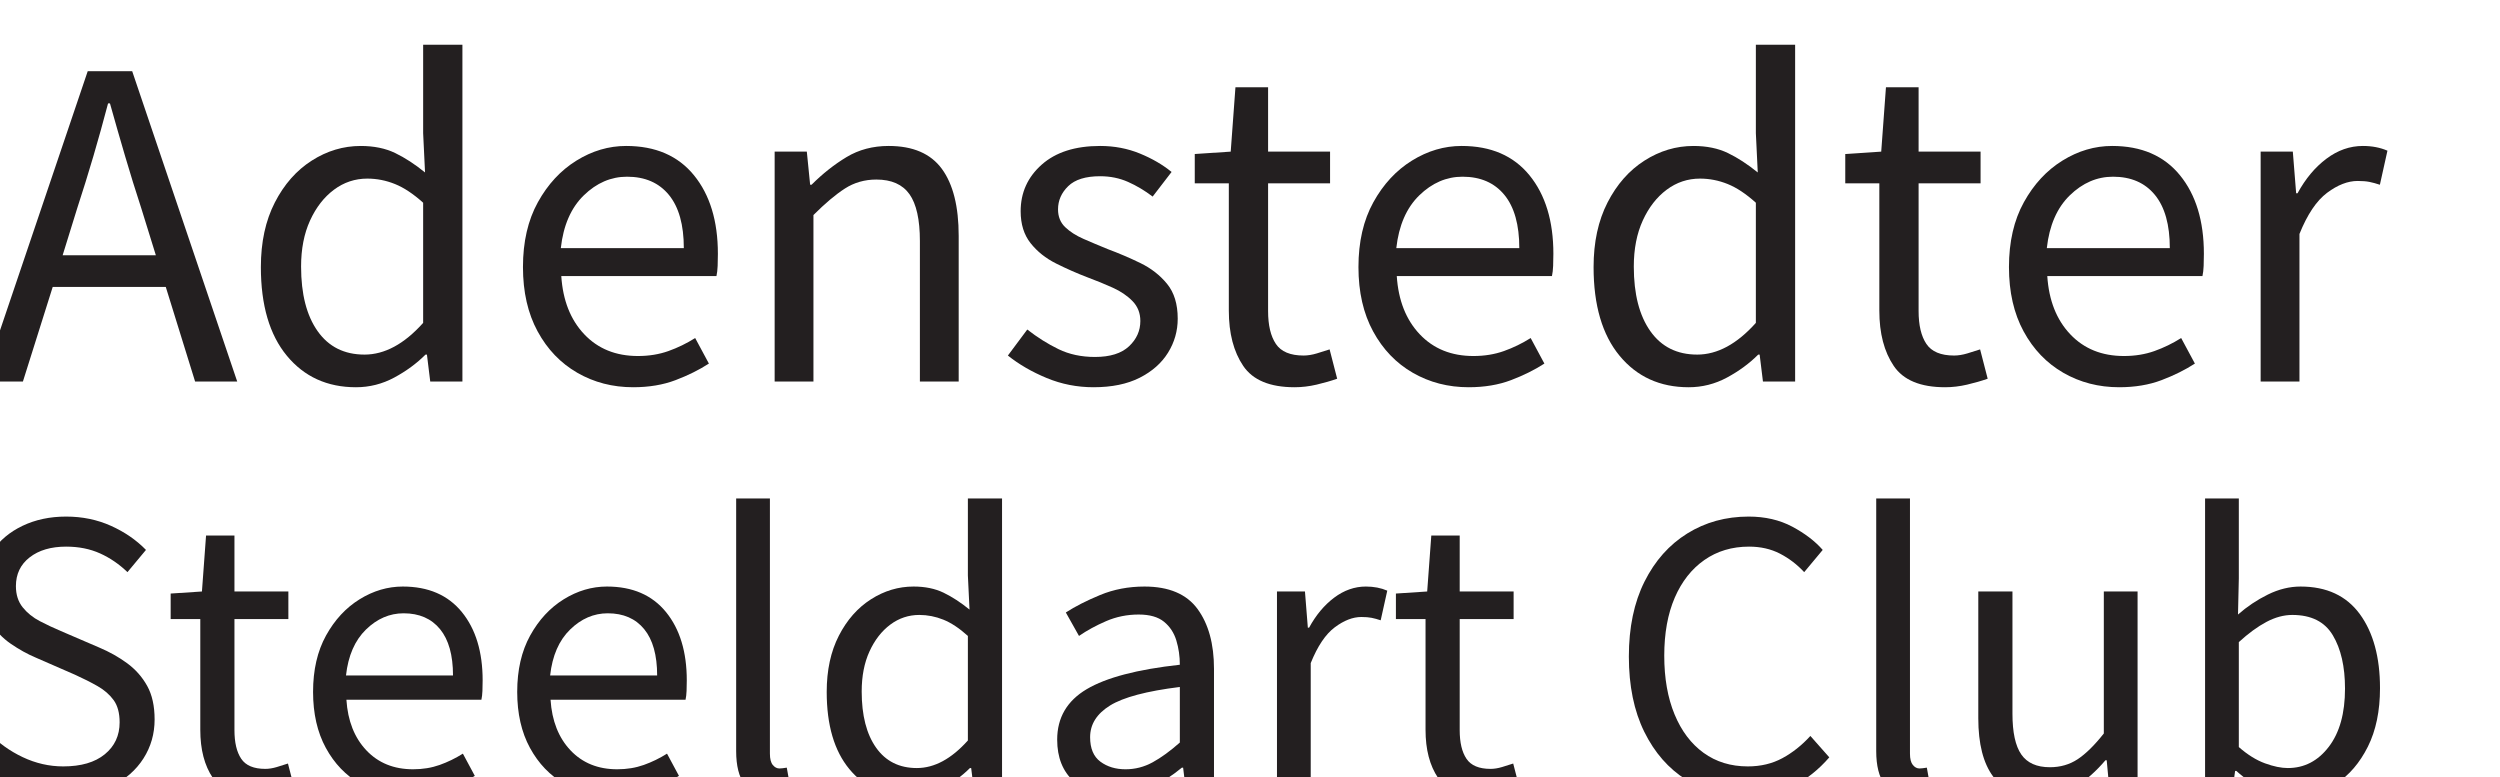 <?xml version="1.0" encoding="UTF-8" standalone="no"?>
<!-- Created with Inkscape (http://www.inkscape.org/) -->

<svg
   width="108.975mm"
   height="33.881mm"
   viewBox="0 0 108.975 33.881"
   version="1.1"
   id="svg1"
   xml:space="preserve"
   sodipodi:docname="logo.svg"
   inkscape:export-filename="logo_schrift.svg"
   inkscape:export-xdpi="96"
   inkscape:export-ydpi="96"
   xmlns:inkscape="http://www.inkscape.org/namespaces/inkscape"
   xmlns:sodipodi="http://sodipodi.sourceforge.net/DTD/sodipodi-0.dtd"
   xmlns="http://www.w3.org/2000/svg"
   xmlns:svg="http://www.w3.org/2000/svg"><sodipodi:namedview
     id="namedview1"
     pagecolor="#ffffff"
     bordercolor="#999999"
     borderopacity="1"
     inkscape:showpageshadow="0"
     inkscape:pageopacity="0"
     inkscape:pagecheckerboard="0"
     inkscape:deskcolor="#d1d1d1"
     inkscape:document-units="mm" /><defs
     id="defs1"><filter
       style="color-interpolation-filters:sRGB"
       id="filter40"
       x="-0.003"
       y="-0.012"
       width="1.009"
       height="1.022"><feFlood
         result="flood"
         in="SourceGraphic"
         flood-opacity="1"
         flood-color="rgb(0,0,0)"
         id="feFlood39" /><feGaussianBlur
         result="blur"
         in="SourceGraphic"
         stdDeviation="8.1"
         id="feGaussianBlur39" /><feOffset
         result="offset"
         in="blur"
         dx="17.9"
         dy="-2.9"
         id="feOffset39" /><feComposite
         result="comp1"
         operator="in"
         in="flood"
         in2="offset"
         id="feComposite39" /><feComposite
         result="comp2"
         operator="out"
         in="comp1"
         in2="SourceGraphic"
         id="feComposite40" /></filter></defs><g
     id="layer1"
     transform="translate(-38.103,-125.332)"><g
       id="g3660"
       transform="matrix(0.017,0,0,-0.017,-32.211,192.459)"
       style="filter:url(#filter40)"><path
         d="m 4316.44,3418.38 -37.6,-121.31 h 238.98 l -37.61,121.31 c -14.55,44.47 -28.32,88.75 -41.24,132.83 -12.95,44.07 -25.9,89.16 -38.82,135.26 h -4.85 c -12.13,-46.1 -24.68,-91.19 -37.61,-135.26 -12.95,-44.08 -26.69,-88.36 -41.25,-132.83 z m -242.61,-445.2 269.3,795.78 h 114.04 l 269.3,-795.78 H 4618.5 l -75.21,242.61 h -289.92 l -76.43,-242.61 h -103.11"
         style="fill:#231f20;fill-opacity:1;fill-rule:nonzero;stroke:none"
         id="path3664" /><path
         d="m 5052.78,3042.32 c 51.74,0 101.9,27.09 150.42,81.28 v 308.13 c -25.08,22.62 -49.13,38.6 -72.18,47.91 -23.04,9.29 -46.71,13.95 -70.96,13.95 -31.55,0 -60.05,-9.51 -85.53,-28.5 -25.47,-19.02 -45.9,-45.31 -61.26,-78.86 -15.37,-33.57 -23.05,-72.99 -23.05,-118.27 0,-70.36 14.14,-125.56 42.46,-165.59 28.3,-40.03 68.33,-60.05 120.1,-60.05 z m -21.84,-83.7 c -73.6,0 -132.64,26.88 -177.11,80.67 -44.49,53.77 -66.72,129.59 -66.72,227.46 0,63.87 11.92,119.07 35.79,165.58 23.84,46.5 55.38,82.28 94.62,107.36 39.22,25.06 81.07,37.6 125.55,37.6 33.97,0 63.48,-6.06 88.56,-18.19 25.06,-12.13 50.53,-28.72 76.42,-49.74 l -4.85,100.69 v 226.85 h 100.68 v -863.72 h -82.49 l -8.48,69.14 h -3.64 c -22.65,-22.65 -49.34,-42.26 -80.07,-58.83 -30.75,-16.57 -63.49,-24.87 -98.26,-24.87"
         style="fill:#231f20;fill-opacity:1;fill-rule:nonzero;stroke:none"
         id="path3666" /><path
         d="m 5556.21,3315.27 h 315.4 c 0,59.84 -12.74,105.33 -38.21,136.47 -25.48,31.12 -61.26,46.71 -107.36,46.71 -41.25,0 -78.25,-15.99 -111,-47.92 -32.76,-31.96 -52.37,-77.04 -58.83,-135.26 z m 185.59,-356.65 c -52.57,0 -100.28,12.34 -143.14,37 -42.87,24.66 -76.84,60.05 -101.89,106.15 -25.08,46.09 -37.61,101.08 -37.61,164.98 0,64.68 12.73,120.09 38.21,166.19 25.48,46.1 58.42,81.67 98.87,106.75 40.43,25.06 82.89,37.6 127.37,37.6 75.22,0 133.23,-25.07 174.08,-75.21 40.83,-50.15 61.26,-117.27 61.26,-201.37 0,-10.52 -0.2,-20.83 -0.6,-30.93 -0.42,-10.12 -1.43,-18.81 -3.04,-26.09 h -397.89 c 4.03,-62.28 23.65,-112.02 58.84,-149.2 35.17,-37.21 81.06,-55.81 137.68,-55.81 28.29,0 54.38,4.25 78.25,12.74 23.84,8.49 46.69,19.6 68.53,33.36 l 35.19,-65.5 c -25.08,-16.19 -53.59,-30.33 -85.53,-42.47 -31.95,-12.12 -68.15,-18.19 -108.58,-18.19"
         style="fill:#231f20;fill-opacity:1;fill-rule:nonzero;stroke:none"
         id="path3668" /><path
         d="m 6104.5,2973.18 v 589.56 h 82.49 l 8.5,-84.92 h 3.63 c 28.3,28.3 58.23,51.96 89.77,70.97 31.54,18.99 67.51,28.5 107.96,28.5 62.27,0 107.76,-19.61 136.48,-58.83 28.7,-39.23 43.06,-96.44 43.06,-171.65 v -373.63 h -99.47 v 360.28 c 0,54.99 -8.91,95.02 -26.69,120.1 -17.8,25.06 -46.1,37.6 -84.92,37.6 -29.92,0 -56.83,-7.69 -80.66,-23.04 -23.87,-15.37 -50.77,-38.02 -80.68,-67.94 v -427 h -99.47"
         style="fill:#231f20;fill-opacity:1;fill-rule:nonzero;stroke:none"
         id="path3670" /><path
         d="m 6922.12,2958.62 c -42.06,0 -82.09,7.89 -120.1,23.65 -38.02,15.77 -71.17,34.97 -99.47,57.63 l 49.73,66.71 c 25.88,-20.22 52.56,-36.99 80.07,-50.34 27.48,-13.34 58.62,-20.01 93.41,-20.01 38.82,0 67.93,9.09 87.34,27.29 19.41,18.2 29.11,39.83 29.11,64.9 0,20.21 -6.67,37.19 -20.02,50.95 -13.34,13.74 -30.32,25.27 -50.94,34.57 -20.63,9.29 -41.86,17.99 -63.69,26.09 -27.5,10.49 -54.59,22.44 -81.27,35.78 -26.69,13.35 -48.53,30.73 -65.51,52.17 -16.98,21.41 -25.48,48.71 -25.48,81.88 0,47.71 17.99,87.53 53.98,119.49 35.98,31.94 85.92,47.91 149.82,47.91 36.4,0 70.36,-6.48 101.9,-19.41 31.54,-12.94 58.63,-28.71 81.27,-47.31 l -48.51,-63.08 c -20.23,15.36 -41.25,27.9 -63.09,37.61 -21.83,9.7 -45.69,14.56 -71.57,14.56 -37.21,0 -64.5,-8.5 -81.89,-25.48 -17.4,-16.98 -26.07,-36.81 -26.07,-59.44 0,-18.61 6.06,-33.78 18.19,-45.49 12.13,-11.73 27.9,-21.84 47.31,-30.33 19.41,-8.49 40.04,-17.19 61.87,-26.08 28.29,-10.52 56.2,-22.44 83.7,-35.79 27.48,-13.34 50.35,-31.14 68.54,-53.37 18.2,-22.25 27.29,-51.97 27.29,-89.16 0,-31.54 -8.3,-60.65 -24.86,-87.34 -16.59,-26.69 -40.85,-48.13 -72.78,-64.3 -31.96,-16.17 -71.39,-24.26 -118.28,-24.26"
         style="fill:#231f20;fill-opacity:1;fill-rule:nonzero;stroke:none"
         id="path3672" /><path
         d="m 7437.68,2958.62 c -63.08,0 -106.96,18.19 -131.62,54.59 -24.68,36.39 -37,83.7 -37,141.93 v 326.32 h -87.34 v 75.21 l 92.19,6.07 12.13,164.98 h 83.7 v -164.98 h 158.92 v -81.28 h -158.92 v -327.53 c 0,-36.4 6.68,-64.5 20.02,-84.31 13.34,-19.83 37.01,-29.72 70.97,-29.72 10.5,0 21.84,1.82 33.96,5.45 12.13,3.65 23.05,7.07 32.76,10.32 l 19.41,-75.21 c -16.19,-5.67 -33.78,-10.72 -52.77,-15.17 -19.01,-4.43 -37.81,-6.67 -56.41,-6.67"
         style="fill:#231f20;fill-opacity:1;fill-rule:nonzero;stroke:none"
         id="path3674" /><path
         d="m 7698.5,3315.27 h 315.4 c 0,59.84 -12.73,105.33 -38.21,136.47 -25.48,31.12 -61.26,46.71 -107.35,46.71 -41.25,0 -78.25,-15.99 -111.01,-47.92 -32.75,-31.96 -52.36,-77.04 -58.83,-135.26 z m 185.6,-356.65 c -52.58,0 -100.28,12.34 -143.15,37 -42.87,24.66 -76.83,60.05 -101.89,106.15 -25.08,46.09 -37.61,101.08 -37.61,164.98 0,64.68 12.74,120.09 38.22,166.19 25.47,46.1 58.41,81.67 98.86,106.75 40.43,25.06 82.89,37.6 127.38,37.6 75.21,0 133.23,-25.07 174.08,-75.21 40.83,-50.15 61.26,-117.27 61.26,-201.37 0,-10.52 -0.21,-20.83 -0.61,-30.93 -0.42,-10.12 -1.42,-18.81 -3.04,-26.09 h -397.89 c 4.04,-62.28 23.66,-112.02 58.84,-149.2 35.18,-37.21 81.07,-55.81 137.69,-55.81 28.29,0 54.37,4.25 78.24,12.74 23.85,8.49 46.7,19.6 68.54,33.36 l 35.18,-65.5 c -25.08,-16.19 -53.58,-30.33 -85.53,-42.47 -31.95,-12.12 -68.14,-18.19 -108.57,-18.19"
         style="fill:#231f20;fill-opacity:1;fill-rule:nonzero;stroke:none"
         id="path3676" /><path
         d="m 8470.02,3042.32 c 51.74,0 101.89,27.09 150.42,81.28 v 308.13 c -25.08,22.62 -49.13,38.6 -72.18,47.91 -23.05,9.29 -46.71,13.95 -70.97,13.95 -31.54,0 -60.05,-9.51 -85.52,-28.5 -25.47,-19.02 -45.91,-45.31 -61.26,-78.86 -15.38,-33.57 -23.05,-72.99 -23.05,-118.27 0,-70.36 14.14,-125.56 42.46,-165.59 28.3,-40.03 68.33,-60.05 120.1,-60.05 z m -21.84,-83.7 c -73.6,0 -132.65,26.88 -177.12,80.67 -44.48,53.77 -66.72,129.59 -66.72,227.46 0,63.87 11.93,119.07 35.79,165.58 23.85,46.5 55.39,82.28 94.62,107.36 39.22,25.06 81.07,37.6 125.56,37.6 33.96,0 63.48,-6.06 88.55,-18.19 25.06,-12.13 50.53,-28.72 76.43,-49.74 l -4.85,100.69 v 226.85 h 100.68 v -863.72 h -82.49 l -8.49,69.14 h -3.64 c -22.65,-22.65 -49.33,-42.26 -80.07,-58.83 -30.74,-16.57 -63.49,-24.87 -98.25,-24.87"
         style="fill:#231f20;fill-opacity:1;fill-rule:nonzero;stroke:none"
         id="path3678" /><path
         d="m 9105.66,2958.62 c -63.08,0 -106.96,18.19 -131.62,54.59 -24.68,36.39 -37,83.7 -37,141.93 v 326.32 h -87.35 v 75.21 l 92.2,6.07 12.13,164.98 h 83.7 v -164.98 h 158.92 v -81.28 h -158.92 v -327.53 c 0,-36.4 6.68,-64.5 20.02,-84.31 13.34,-19.83 37,-29.72 70.97,-29.72 10.5,0 21.83,1.82 33.96,5.45 12.13,3.65 23.05,7.07 32.76,10.32 l 19.41,-75.21 c -16.19,-5.67 -33.78,-10.72 -52.77,-15.17 -19.02,-4.43 -37.81,-6.67 -56.41,-6.67"
         style="fill:#231f20;fill-opacity:1;fill-rule:nonzero;stroke:none"
         id="path3680" /><path
         d="m 9366.48,3315.27 h 315.4 c 0,59.84 -12.73,105.33 -38.21,136.47 -25.48,31.12 -61.26,46.71 -107.35,46.71 -41.25,0 -78.26,-15.99 -111.01,-47.92 -32.75,-31.96 -52.36,-77.04 -58.83,-135.26 z m 185.6,-356.65 c -52.58,0 -100.29,12.34 -143.15,37 -42.87,24.66 -76.83,60.05 -101.89,106.15 -25.08,46.09 -37.61,101.08 -37.61,164.98 0,64.68 12.74,120.09 38.21,166.19 25.48,46.1 58.42,81.67 98.87,106.75 40.43,25.06 82.89,37.6 127.37,37.6 75.22,0 133.24,-25.07 174.09,-75.21 40.83,-50.15 61.26,-117.27 61.26,-201.37 0,-10.52 -0.21,-20.83 -0.61,-30.93 -0.42,-10.12 -1.43,-18.81 -3.04,-26.09 h -397.89 c 4.04,-62.28 23.66,-112.02 58.84,-149.2 35.18,-37.21 81.07,-55.81 137.69,-55.81 28.29,0 54.37,4.25 78.24,12.74 23.85,8.49 46.7,19.6 68.53,33.36 l 35.19,-65.5 c -25.08,-16.19 -53.58,-30.33 -85.53,-42.47 -31.95,-12.12 -68.14,-18.19 -108.57,-18.19"
         style="fill:#231f20;fill-opacity:1;fill-rule:nonzero;stroke:none"
         id="path3682" /><path
         d="m 9914.78,2973.18 v 589.56 h 82.49 l 8.53,-106.76 h 3.6 c 20.2,37.2 44.9,66.73 74,88.56 29.1,21.83 60.2,32.75 93.4,32.75 23.5,0 44.5,-4.05 63.1,-12.13 l -19.4,-87.34 c -9.7,3.22 -18.6,5.65 -26.7,7.28 -8.1,1.61 -18.2,2.43 -30.3,2.43 -25.1,0 -51.2,-10.12 -78.3,-30.33 -27.1,-20.22 -50.7,-55.41 -70.9,-105.54 v -378.48 h -99.52"
         style="fill:#231f20;fill-opacity:1;fill-rule:nonzero;stroke:none"
         id="path3684" /><path
         d="m 4279.3,1909.35 c -48.55,0 -93.58,9.34 -135.08,27.97 -41.52,18.63 -77.41,43.44 -107.65,74.41 l 52.77,61.21 c 24.62,-26.05 53.64,-46.97 87.06,-62.8 33.41,-15.83 68.08,-23.75 103.95,-23.75 45.73,0 81.27,10.38 106.6,31.14 25.32,20.74 37.99,48.01 37.99,81.78 0,23.92 -5.11,42.91 -15.3,57 -10.21,14.06 -23.93,26.01 -41.16,35.88 -17.25,9.84 -36.77,19.68 -58.58,29.55 l -99.19,43.27 c -21.82,9.13 -43.46,21.1 -64.91,35.88 -21.47,14.77 -39.41,33.77 -53.82,56.99 -14.43,23.21 -21.64,51.71 -21.64,85.48 0,35.17 9.32,66.65 27.97,94.45 18.64,27.78 44.49,49.6 77.57,65.43 33.06,15.83 70.34,23.75 111.86,23.75 41.51,0 79.85,-7.92 115.04,-23.75 35.17,-15.83 65.06,-36.41 89.7,-61.74 l -47.49,-56.98 c -21.11,20.39 -44.5,36.41 -70.18,48.02 -25.69,11.6 -54.71,17.41 -87.07,17.41 -38.7,0 -69.83,-9.15 -93.39,-27.44 -23.59,-18.3 -35.36,-42.92 -35.36,-73.88 0,-21.82 5.81,-39.93 17.41,-54.34 11.62,-14.44 26.21,-26.23 43.8,-35.36 17.58,-9.15 35.52,-17.59 53.83,-25.33 l 98.14,-42.22 c 26.73,-11.26 50.82,-24.79 72.29,-40.62 21.46,-15.83 38.52,-35.2 51.19,-58.05 12.66,-22.87 18.99,-51.54 18.99,-86 0,-36.59 -9.5,-69.84 -28.49,-99.74 -19,-29.91 -46.09,-53.65 -81.26,-71.23 -35.19,-17.58 -77.05,-26.39 -125.59,-26.39"
         style="fill:#231f20;fill-opacity:1;fill-rule:nonzero;stroke:none"
         id="path3686" /><path
         d="m 4778.48,1909.35 c -54.87,0 -93.05,15.83 -114.5,47.49 -21.47,31.66 -32.19,72.83 -32.19,123.48 v 283.89 h -75.98 v 65.43 l 80.2,5.27 10.56,143.54 h 72.82 v -143.54 h 138.24 v -70.7 h -138.24 v -284.94 c 0,-31.66 5.8,-56.12 17.41,-73.35 11.61,-17.25 32.19,-25.85 61.74,-25.85 9.13,0 18.99,1.58 29.55,4.74 10.55,3.17 20.05,6.15 28.49,8.98 l 16.88,-65.44 c -14.08,-4.92 -29.38,-9.32 -45.9,-13.19 -16.54,-3.86 -32.9,-5.81 -49.08,-5.81"
         style="fill:#231f20;fill-opacity:1;fill-rule:nonzero;stroke:none"
         id="path3688" /><path
         d="m 5005.39,2219.63 h 274.39 c 0,52.06 -11.08,91.63 -33.24,118.72 -22.17,27.08 -53.3,40.63 -93.4,40.63 -35.89,0 -68.07,-13.9 -96.57,-41.69 -28.49,-27.8 -45.56,-67.01 -51.18,-117.66 z m 161.47,-310.28 c -45.74,0 -87.24,10.74 -124.53,32.19 -37.3,21.46 -66.85,52.25 -88.65,92.34 -21.82,40.11 -32.72,87.94 -32.72,143.53 0,56.28 11.09,104.48 33.25,144.58 22.16,40.11 50.82,71.05 86.01,92.87 35.17,21.8 72.11,32.72 110.81,32.72 65.43,0 115.9,-21.82 151.44,-65.43 35.52,-43.64 53.3,-102.03 53.3,-175.19 0,-9.15 -0.19,-18.12 -0.53,-26.91 -0.37,-8.8 -1.24,-16.36 -2.64,-22.69 h -346.15 c 3.51,-54.19 20.58,-97.45 51.18,-129.8 30.61,-32.38 70.53,-48.55 119.78,-48.55 24.62,0 47.31,3.69 68.08,11.08 20.74,7.39 40.62,17.05 59.61,29.02 l 30.61,-56.98 c -21.82,-14.09 -46.61,-26.39 -74.39,-36.95 -27.81,-10.54 -59.29,-15.83 -94.46,-15.83"
         style="fill:#231f20;fill-opacity:1;fill-rule:nonzero;stroke:none"
         id="path3690" /><path
         d="m 5528.83,2219.63 h 274.39 c 0,52.06 -11.08,91.63 -33.24,118.72 -22.17,27.08 -53.3,40.63 -93.4,40.63 -35.89,0 -68.08,-13.9 -96.56,-41.69 -28.5,-27.8 -45.57,-67.01 -51.19,-117.66 z m 161.47,-310.28 c -45.74,0 -87.25,10.74 -124.53,32.19 -37.31,21.46 -66.86,52.25 -88.65,92.34 -21.82,40.11 -32.72,87.94 -32.72,143.53 0,56.28 11.09,104.48 33.24,144.58 22.17,40.11 50.82,71.05 86.02,92.87 35.17,21.8 72.11,32.72 110.81,32.72 65.43,0 115.9,-21.82 151.44,-65.43 35.51,-43.64 53.3,-102.03 53.3,-175.19 0,-9.15 -0.19,-18.12 -0.53,-26.91 -0.37,-8.8 -1.24,-16.36 -2.65,-22.69 h -346.15 c 3.52,-54.19 20.59,-97.45 51.19,-129.8 30.61,-32.38 70.53,-48.55 119.78,-48.55 24.62,0 47.31,3.69 68.07,11.08 20.75,7.39 40.63,17.05 59.62,29.02 l 30.61,-56.98 c -21.82,-14.09 -46.61,-26.39 -74.4,-36.95 -27.8,-10.54 -59.28,-15.83 -94.45,-15.83"
         style="fill:#231f20;fill-opacity:1;fill-rule:nonzero;stroke:none"
         id="path3692" /><path
         d="m 6097.63,1909.35 c -32.36,0 -55.76,10.03 -70.17,30.08 -14.44,20.05 -21.64,48.71 -21.64,86.02 v 647.98 h 86.54 v -654.32 c 0,-13.37 2.46,-23.05 7.38,-29.02 4.93,-5.99 10.56,-8.97 16.89,-8.97 2.81,0 5.45,0.17 7.92,0.53 2.46,0.34 6.15,0.87 11.08,1.58 l 11.6,-65.43 c -5.63,-2.8 -12.31,-4.91 -20.04,-6.34 -7.75,-1.39 -17.6,-2.11 -29.56,-2.11"
         style="fill:#231f20;fill-opacity:1;fill-rule:nonzero;stroke:none"
         id="path3694" /><path
         d="m 6469.11,1982.18 c 45.01,0 88.64,23.56 130.86,70.7 v 268.06 c -21.82,19.68 -42.75,33.59 -62.79,41.68 -20.05,8.08 -40.63,12.14 -61.74,12.14 -27.44,0 -52.24,-8.28 -74.41,-24.8 -22.16,-16.54 -39.93,-39.42 -53.29,-68.59 -13.37,-29.21 -20.05,-63.51 -20.05,-102.91 0,-61.21 12.3,-109.22 36.94,-144.05 24.62,-34.82 59.44,-52.23 104.48,-52.23 z m -19,-72.83 c -64.03,0 -115.4,23.39 -154.08,70.19 -38.7,46.78 -58.04,112.73 -58.04,197.87 0,55.58 10.37,103.59 31.13,144.05 20.74,40.45 48.18,71.58 82.31,93.4 34.12,21.8 70.53,32.72 109.23,32.72 29.55,0 55.23,-5.28 77.04,-15.83 21.8,-10.55 43.97,-24.98 66.49,-43.27 l -4.22,87.59 v 197.36 h 87.6 v -751.41 h -71.77 l -7.38,60.16 h -3.18 c -19.7,-19.71 -42.92,-36.78 -69.65,-51.19 -26.74,-14.41 -55.24,-21.64 -85.48,-21.64"
         style="fill:#231f20;fill-opacity:1;fill-rule:nonzero;stroke:none"
         id="path3696" /><path
         d="m 7004.16,1979.01 c 24.62,0 47.83,5.97 69.65,17.94 21.79,11.95 45.02,28.84 69.64,50.66 v 142.47 c -85.13,-10.56 -144.75,-26.39 -178.87,-47.49 -34.13,-21.11 -51.18,-48.21 -51.18,-81.26 0,-28.86 8.79,-49.79 26.37,-62.8 17.58,-13.02 39.06,-19.52 64.39,-19.52 z m -25.33,-69.66 c -42.92,0 -78.63,12.84 -107.12,38.53 -28.5,25.67 -42.75,61.37 -42.75,107.11 0,56.28 25.16,99.37 75.46,129.29 50.29,29.89 129.97,50.82 239.03,62.79 0,21.8 -2.99,42.56 -8.96,62.26 -5.99,19.69 -16.54,35.7 -31.66,48.02 -15.14,12.3 -36.78,18.47 -64.9,18.47 -29.55,0 -57.36,-5.65 -83.38,-16.89 -26.04,-11.27 -49.25,-23.92 -69.65,-37.99 l -33.77,60.15 c 23.91,15.47 53.29,30.42 88.12,44.86 34.83,14.41 72.63,21.63 113.45,21.63 62.61,0 107.99,-19.18 136.14,-57.51 28.13,-38.36 42.21,-89.54 42.21,-153.56 v -314.49 h -71.77 l -7.38,61.21 h -3.16 c -23.93,-19.71 -50.13,-36.93 -78.63,-51.71 -28.49,-14.77 -58.93,-22.17 -91.28,-22.17"
         style="fill:#231f20;fill-opacity:1;fill-rule:nonzero;stroke:none"
         id="path3698" /><path
         d="m 7392.52,1922.02 v 512.89 h 71.76 l 7.39,-92.86 h 3.17 c 17.58,32.35 39.04,58.04 64.38,77.03 25.32,19 52.4,28.5 81.26,28.5 20.4,0 38.68,-3.53 54.87,-10.55 l -16.89,-75.99 c -8.43,2.81 -16.19,4.91 -23.21,6.33 -7.04,1.41 -15.83,2.11 -26.39,2.11 -21.81,0 -44.5,-8.8 -68.06,-26.38 -23.59,-17.59 -44.16,-48.2 -61.74,-91.81 v -329.27 h -86.54"
         style="fill:#231f20;fill-opacity:1;fill-rule:nonzero;stroke:none"
         id="path3700" /><path
         d="m 7920.17,1909.35 c -54.88,0 -93.05,15.83 -114.51,47.49 -21.46,31.66 -32.19,72.83 -32.19,123.48 v 283.89 h -75.97 v 65.43 l 80.2,5.27 10.55,143.54 h 72.82 v -143.54 h 138.25 v -70.7 h -138.25 v -284.94 c 0,-31.66 5.8,-56.12 17.41,-73.35 11.62,-17.25 32.19,-25.85 61.74,-25.85 9.13,0 19,1.58 29.55,4.74 10.56,3.17 20.05,6.15 28.5,8.98 l 16.88,-65.44 c -14.08,-4.92 -29.38,-9.32 -45.9,-13.19 -16.55,-3.86 -32.9,-5.81 -49.08,-5.81"
         style="fill:#231f20;fill-opacity:1;fill-rule:nonzero;stroke:none"
         id="path3702" /><path
         d="m 8596.65,1909.35 c -57.71,0 -109.23,14.25 -154.61,42.75 -45.38,28.49 -81.26,69.47 -107.65,122.95 -26.38,53.45 -39.58,117.83 -39.58,193.12 0,74.57 13.36,138.6 40.11,192.07 26.73,53.46 63.32,94.62 109.76,123.48 46.43,28.84 98.83,43.27 157.24,43.27 42.22,0 79.49,-8.62 111.87,-25.86 32.35,-17.25 58.39,-37.12 78.09,-59.63 l -47.49,-56.98 c -18.3,19.69 -39.05,35.52 -62.26,47.49 -23.22,11.95 -49.6,17.94 -79.15,17.94 -43.64,0 -81.79,-11.45 -114.51,-34.3 -32.71,-22.87 -58.04,-55.06 -75.98,-96.57 -17.94,-41.51 -26.92,-91.11 -26.92,-148.8 0,-57.69 8.79,-107.82 26.39,-150.38 17.58,-42.58 42.37,-75.46 74.4,-98.68 32.01,-23.21 69.82,-34.83 113.45,-34.83 33.06,0 62.61,7.03 88.64,21.11 26.03,14.07 49.96,33.06 71.77,56.99 l 48.55,-54.87 c -27.44,-31.66 -58.41,-56.3 -92.87,-73.88 -34.49,-17.58 -74.24,-26.39 -119.25,-26.39"
         style="fill:#231f20;fill-opacity:1;fill-rule:nonzero;stroke:none"
         id="path3704" /><path
         d="m 9020.89,1909.35 c -32.37,0 -55.77,10.03 -70.18,30.08 -14.43,20.05 -21.64,48.71 -21.64,86.02 v 647.98 h 86.54 v -654.32 c 0,-13.37 2.46,-23.05 7.39,-29.02 4.92,-5.99 10.55,-8.97 16.88,-8.97 2.81,0 5.45,0.17 7.92,0.53 2.46,0.34 6.15,0.87 11.08,1.58 l 11.61,-65.43 c -5.64,-2.8 -12.32,-4.91 -20.05,-6.34 -7.75,-1.39 -17.6,-2.11 -29.55,-2.11"
         style="fill:#231f20;fill-opacity:1;fill-rule:nonzero;stroke:none"
         id="path3706" /><path
         d="m 9348.03,1909.35 c -54.18,0 -93.92,17.05 -119.25,51.19 -25.33,34.12 -37.99,83.9 -37.99,149.33 v 325.04 h 87.6 v -313.43 c 0,-47.86 7.55,-82.68 22.68,-104.48 15.12,-21.82 39.57,-32.71 73.35,-32.71 26.73,0 50.47,6.85 71.23,20.57 20.74,13.72 43.09,35.7 67.01,65.96 v 364.09 h 86.55 v -512.89 h -71.77 l -7.38,80.2 h -3.17 c -23.92,-28.14 -49.26,-50.65 -75.98,-67.53 -26.75,-16.89 -57.7,-25.34 -92.88,-25.34"
         style="fill:#231f20;fill-opacity:1;fill-rule:nonzero;stroke:none"
         id="path3708" /><path
         d="m 9984.39,1982.18 c 42.21,0 77.21,18.1 105.01,54.34 27.8,36.23 41.7,86.02 41.7,149.34 0,56.28 -10.4,101.83 -31.2,136.66 -20.7,34.83 -55.4,52.24 -103.9,52.24 -21.81,0 -43.98,-5.98 -66.49,-17.94 -22.52,-11.97 -46.08,-29.2 -70.7,-51.71 v -269.12 c 22.51,-19.7 44.85,-33.6 67.01,-41.68 22.17,-8.09 41.69,-12.13 58.57,-12.13 z m 14.78,-72.83 c -23.93,0 -48.73,5.81 -74.41,17.42 -25.69,11.61 -49.78,27.6 -72.28,48.01 h -3.18 l -7.38,-52.76 h -69.66 v 751.41 h 86.55 v -204.74 l -2.11,-92.87 c 23.21,20.39 48.71,37.46 76.51,51.18 27.78,13.72 55.75,20.58 83.89,20.58 66.8,0 117.5,-23.58 152,-70.71 34.4,-47.15 51.7,-110.47 51.7,-189.96 0,-58.41 -10.4,-108.36 -31.1,-149.86 -20.8,-41.51 -47.9,-73.18 -81.3,-94.98 -33.4,-21.8 -69.8,-32.72 -109.23,-32.72"
         style="fill:#231f20;fill-opacity:1;fill-rule:nonzero;stroke:none"
         id="path3710" /></g></g></svg>

